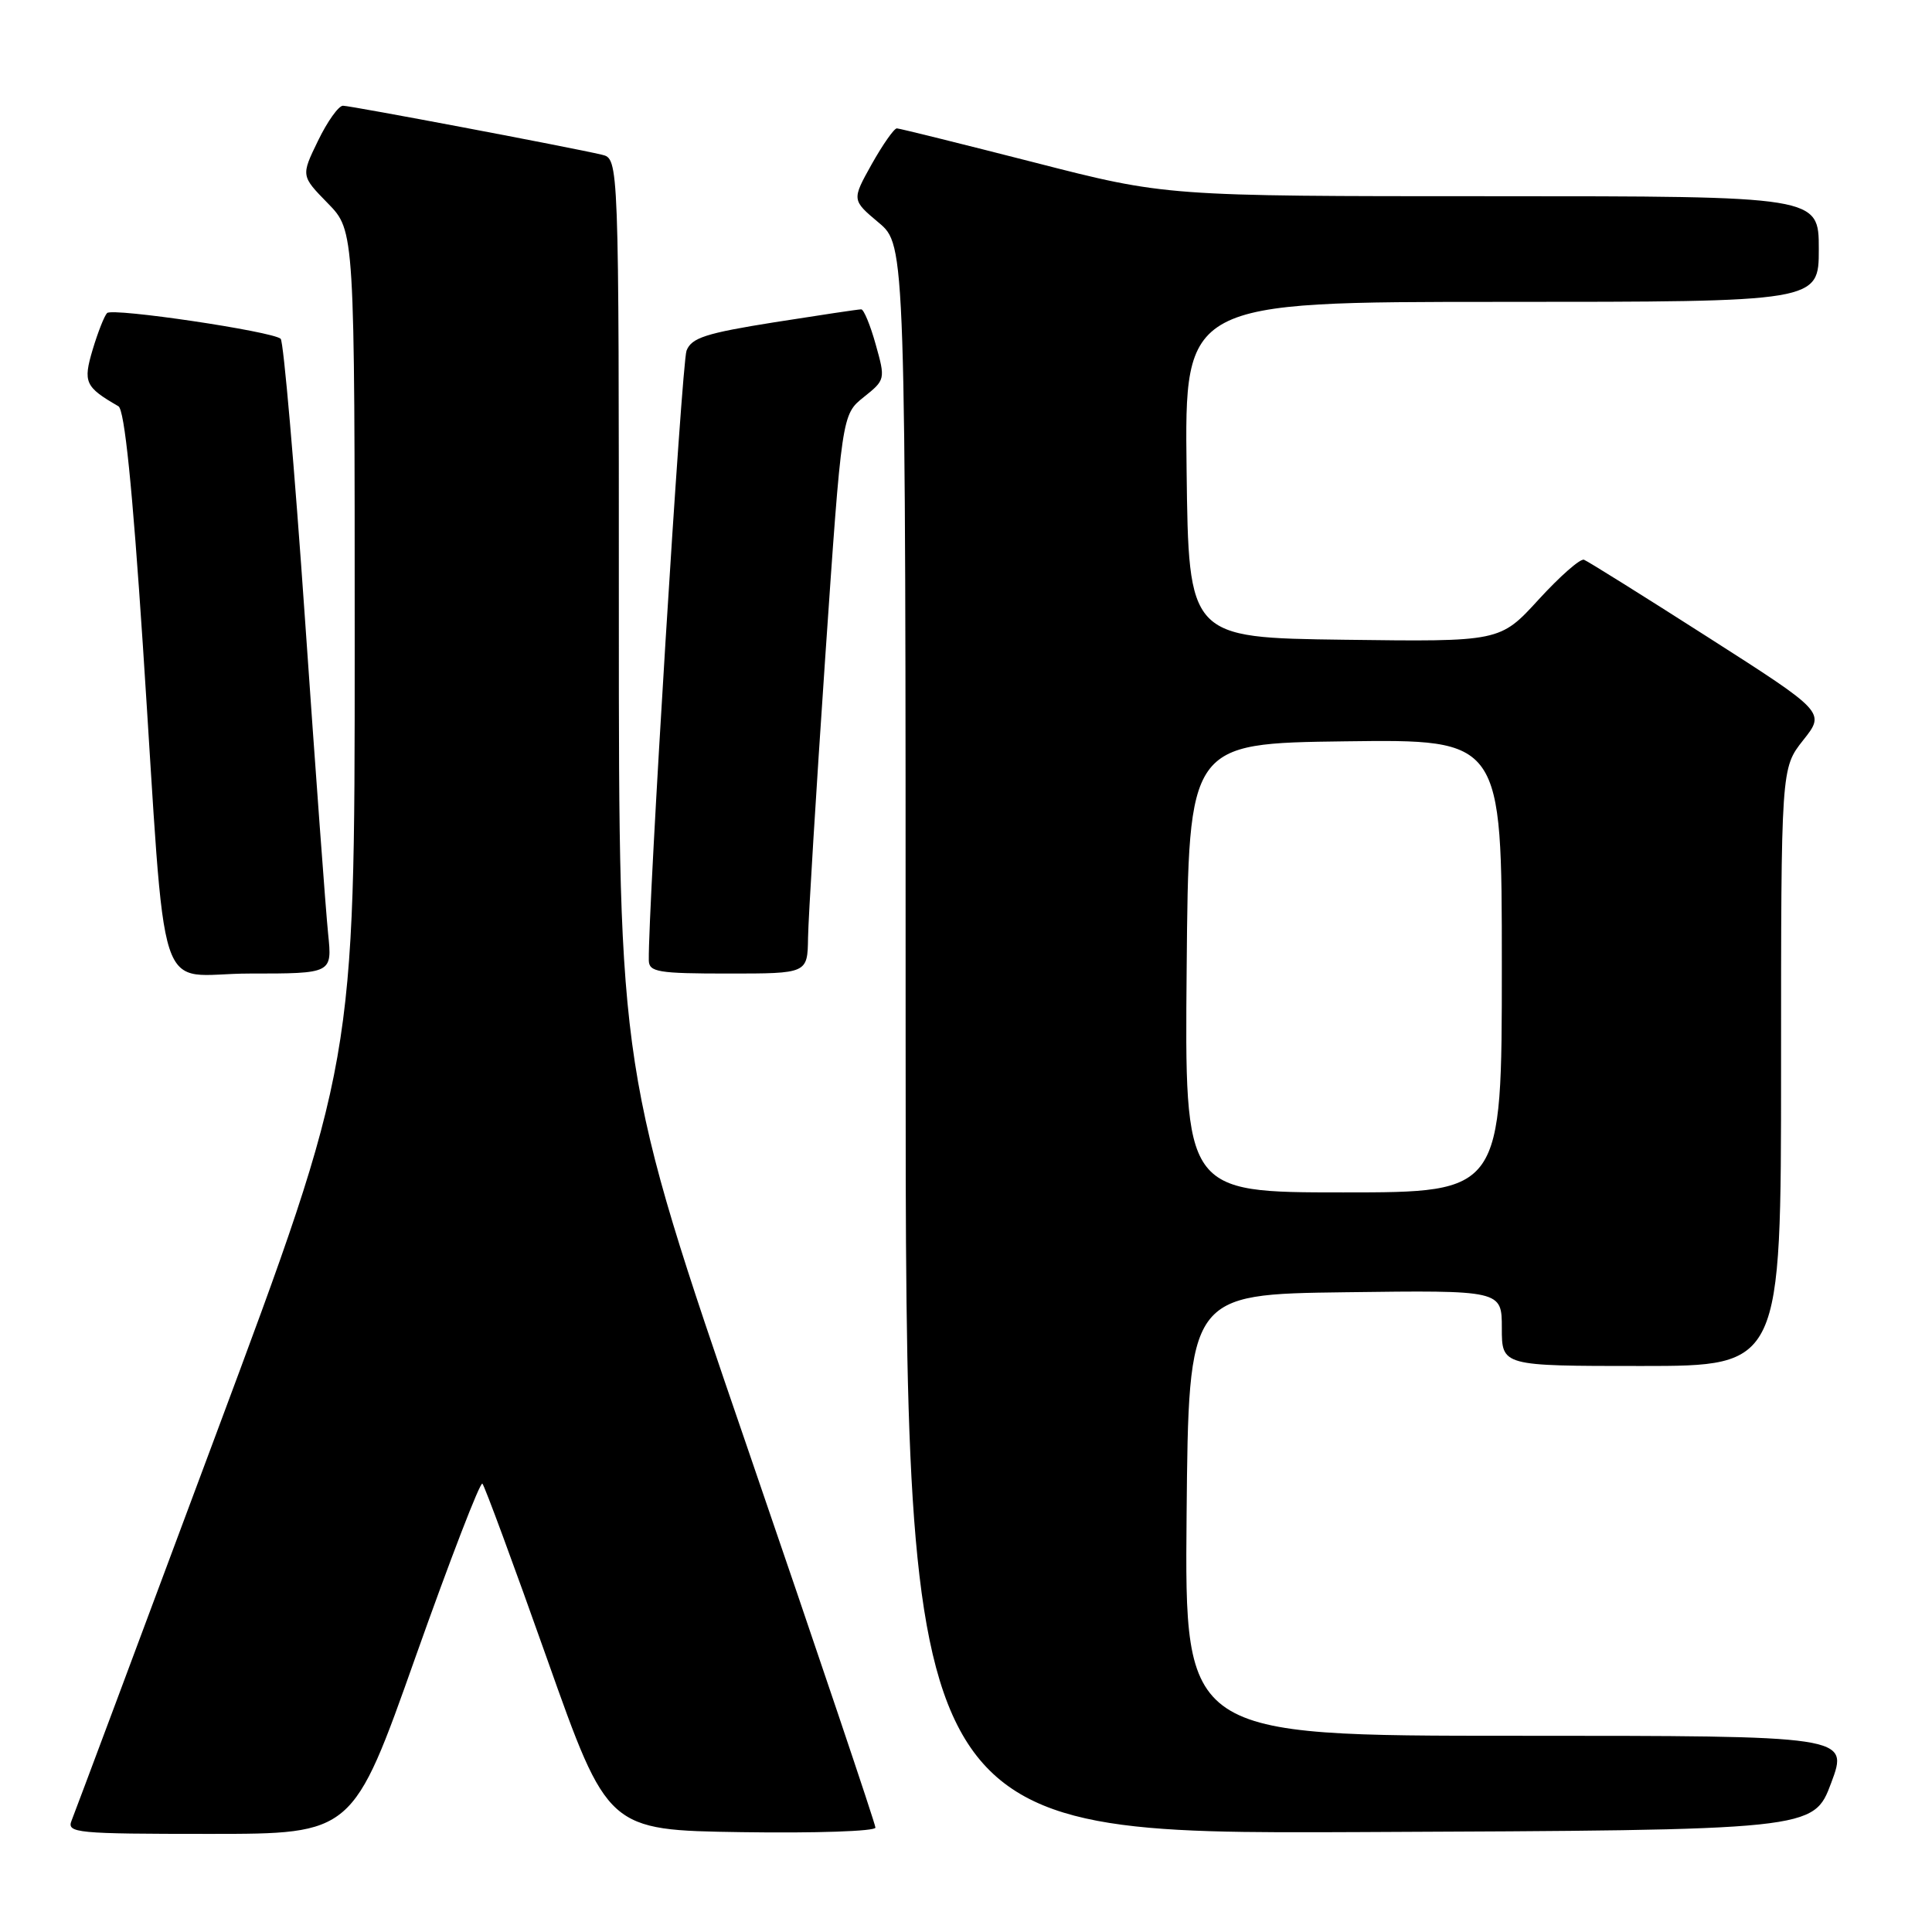 <?xml version="1.0" encoding="UTF-8" standalone="no"?>
<!DOCTYPE svg PUBLIC "-//W3C//DTD SVG 1.1//EN" "http://www.w3.org/Graphics/SVG/1.1/DTD/svg11.dtd" >
<svg xmlns="http://www.w3.org/2000/svg" xmlns:xlink="http://www.w3.org/1999/xlink" version="1.1" viewBox="0 0 256 256">
 <g >
 <path fill="currentColor"
d=" M 55.07 219.53 C 59.65 206.62 63.63 196.30 63.92 196.59 C 64.21 196.88 68.07 207.33 72.49 219.81 C 80.53 242.50 80.53 242.50 98.26 242.77 C 108.02 242.92 116.00 242.65 116.00 242.17 C 116.00 241.68 108.35 218.99 99.00 191.73 C 82.00 142.18 82.00 142.18 82.00 81.61 C 82.00 21.04 82.00 21.04 79.75 20.50 C 75.65 19.53 46.52 14.02 45.45 14.01 C 44.87 14.00 43.38 16.09 42.14 18.65 C 39.88 23.30 39.88 23.30 43.44 26.94 C 47.00 30.58 47.00 30.58 47.00 85.68 C 47.00 140.79 47.00 140.79 28.59 190.14 C 18.47 217.29 9.87 240.29 9.48 241.25 C 8.83 242.88 10.09 243.00 27.77 243.00 C 46.76 243.00 46.76 243.00 55.07 219.53 Z  M 242.64 236.25 C 244.97 230.00 244.97 230.00 200.97 230.00 C 156.97 230.00 156.97 230.00 157.23 200.75 C 157.50 171.50 157.50 171.50 178.25 171.23 C 199.00 170.96 199.00 170.96 199.00 175.98 C 199.00 181.00 199.00 181.00 217.50 181.00 C 236.00 181.00 236.00 181.00 236.00 141.39 C 236.00 101.79 236.00 101.79 238.93 98.08 C 241.87 94.38 241.87 94.38 226.32 84.44 C 217.77 78.97 210.37 74.35 209.89 74.17 C 209.40 73.98 206.70 76.36 203.88 79.44 C 198.76 85.04 198.76 85.04 178.13 84.77 C 157.50 84.50 157.50 84.50 157.23 62.25 C 156.96 40.00 156.96 40.00 198.98 40.00 C 241.00 40.00 241.00 40.00 241.00 33.00 C 241.00 26.00 241.00 26.00 197.75 26.00 C 154.49 26.00 154.49 26.00 137.00 21.51 C 127.37 19.05 119.20 17.02 118.84 17.01 C 118.47 17.01 116.98 19.14 115.51 21.75 C 112.86 26.50 112.86 26.50 116.43 29.50 C 120.00 32.50 120.00 32.50 120.00 137.76 C 120.00 243.02 120.00 243.02 180.15 242.76 C 240.30 242.50 240.30 242.50 242.64 236.25 Z  M 43.48 123.75 C 43.18 120.86 41.80 102.08 40.41 82.00 C 39.02 61.92 37.57 45.23 37.19 44.89 C 36.07 43.90 14.91 40.76 14.19 41.48 C 13.83 41.84 12.97 44.02 12.28 46.32 C 10.99 50.66 11.26 51.27 15.69 53.83 C 16.50 54.29 17.54 64.51 18.93 85.51 C 22.16 134.57 20.35 129.00 33.09 129.00 C 44.02 129.00 44.02 129.00 43.48 123.75 Z  M 107.07 124.25 C 107.11 121.64 108.13 104.97 109.34 87.22 C 111.55 54.94 111.55 54.94 114.45 52.62 C 117.31 50.34 117.33 50.25 116.04 45.66 C 115.33 43.10 114.46 41.00 114.12 40.99 C 113.78 40.98 108.61 41.76 102.63 42.70 C 93.52 44.15 91.63 44.76 90.97 46.46 C 90.33 48.08 85.86 120.46 85.97 127.25 C 86.00 128.80 87.18 129.00 96.50 129.00 C 107.00 129.00 107.00 129.00 107.07 124.25 Z  M 157.24 128.25 C 157.50 98.50 157.50 98.50 178.25 98.23 C 199.00 97.96 199.00 97.96 199.00 127.98 C 199.00 158.00 199.00 158.00 177.99 158.00 C 156.97 158.00 156.97 158.00 157.24 128.25 Z "/>
</g>
</svg>